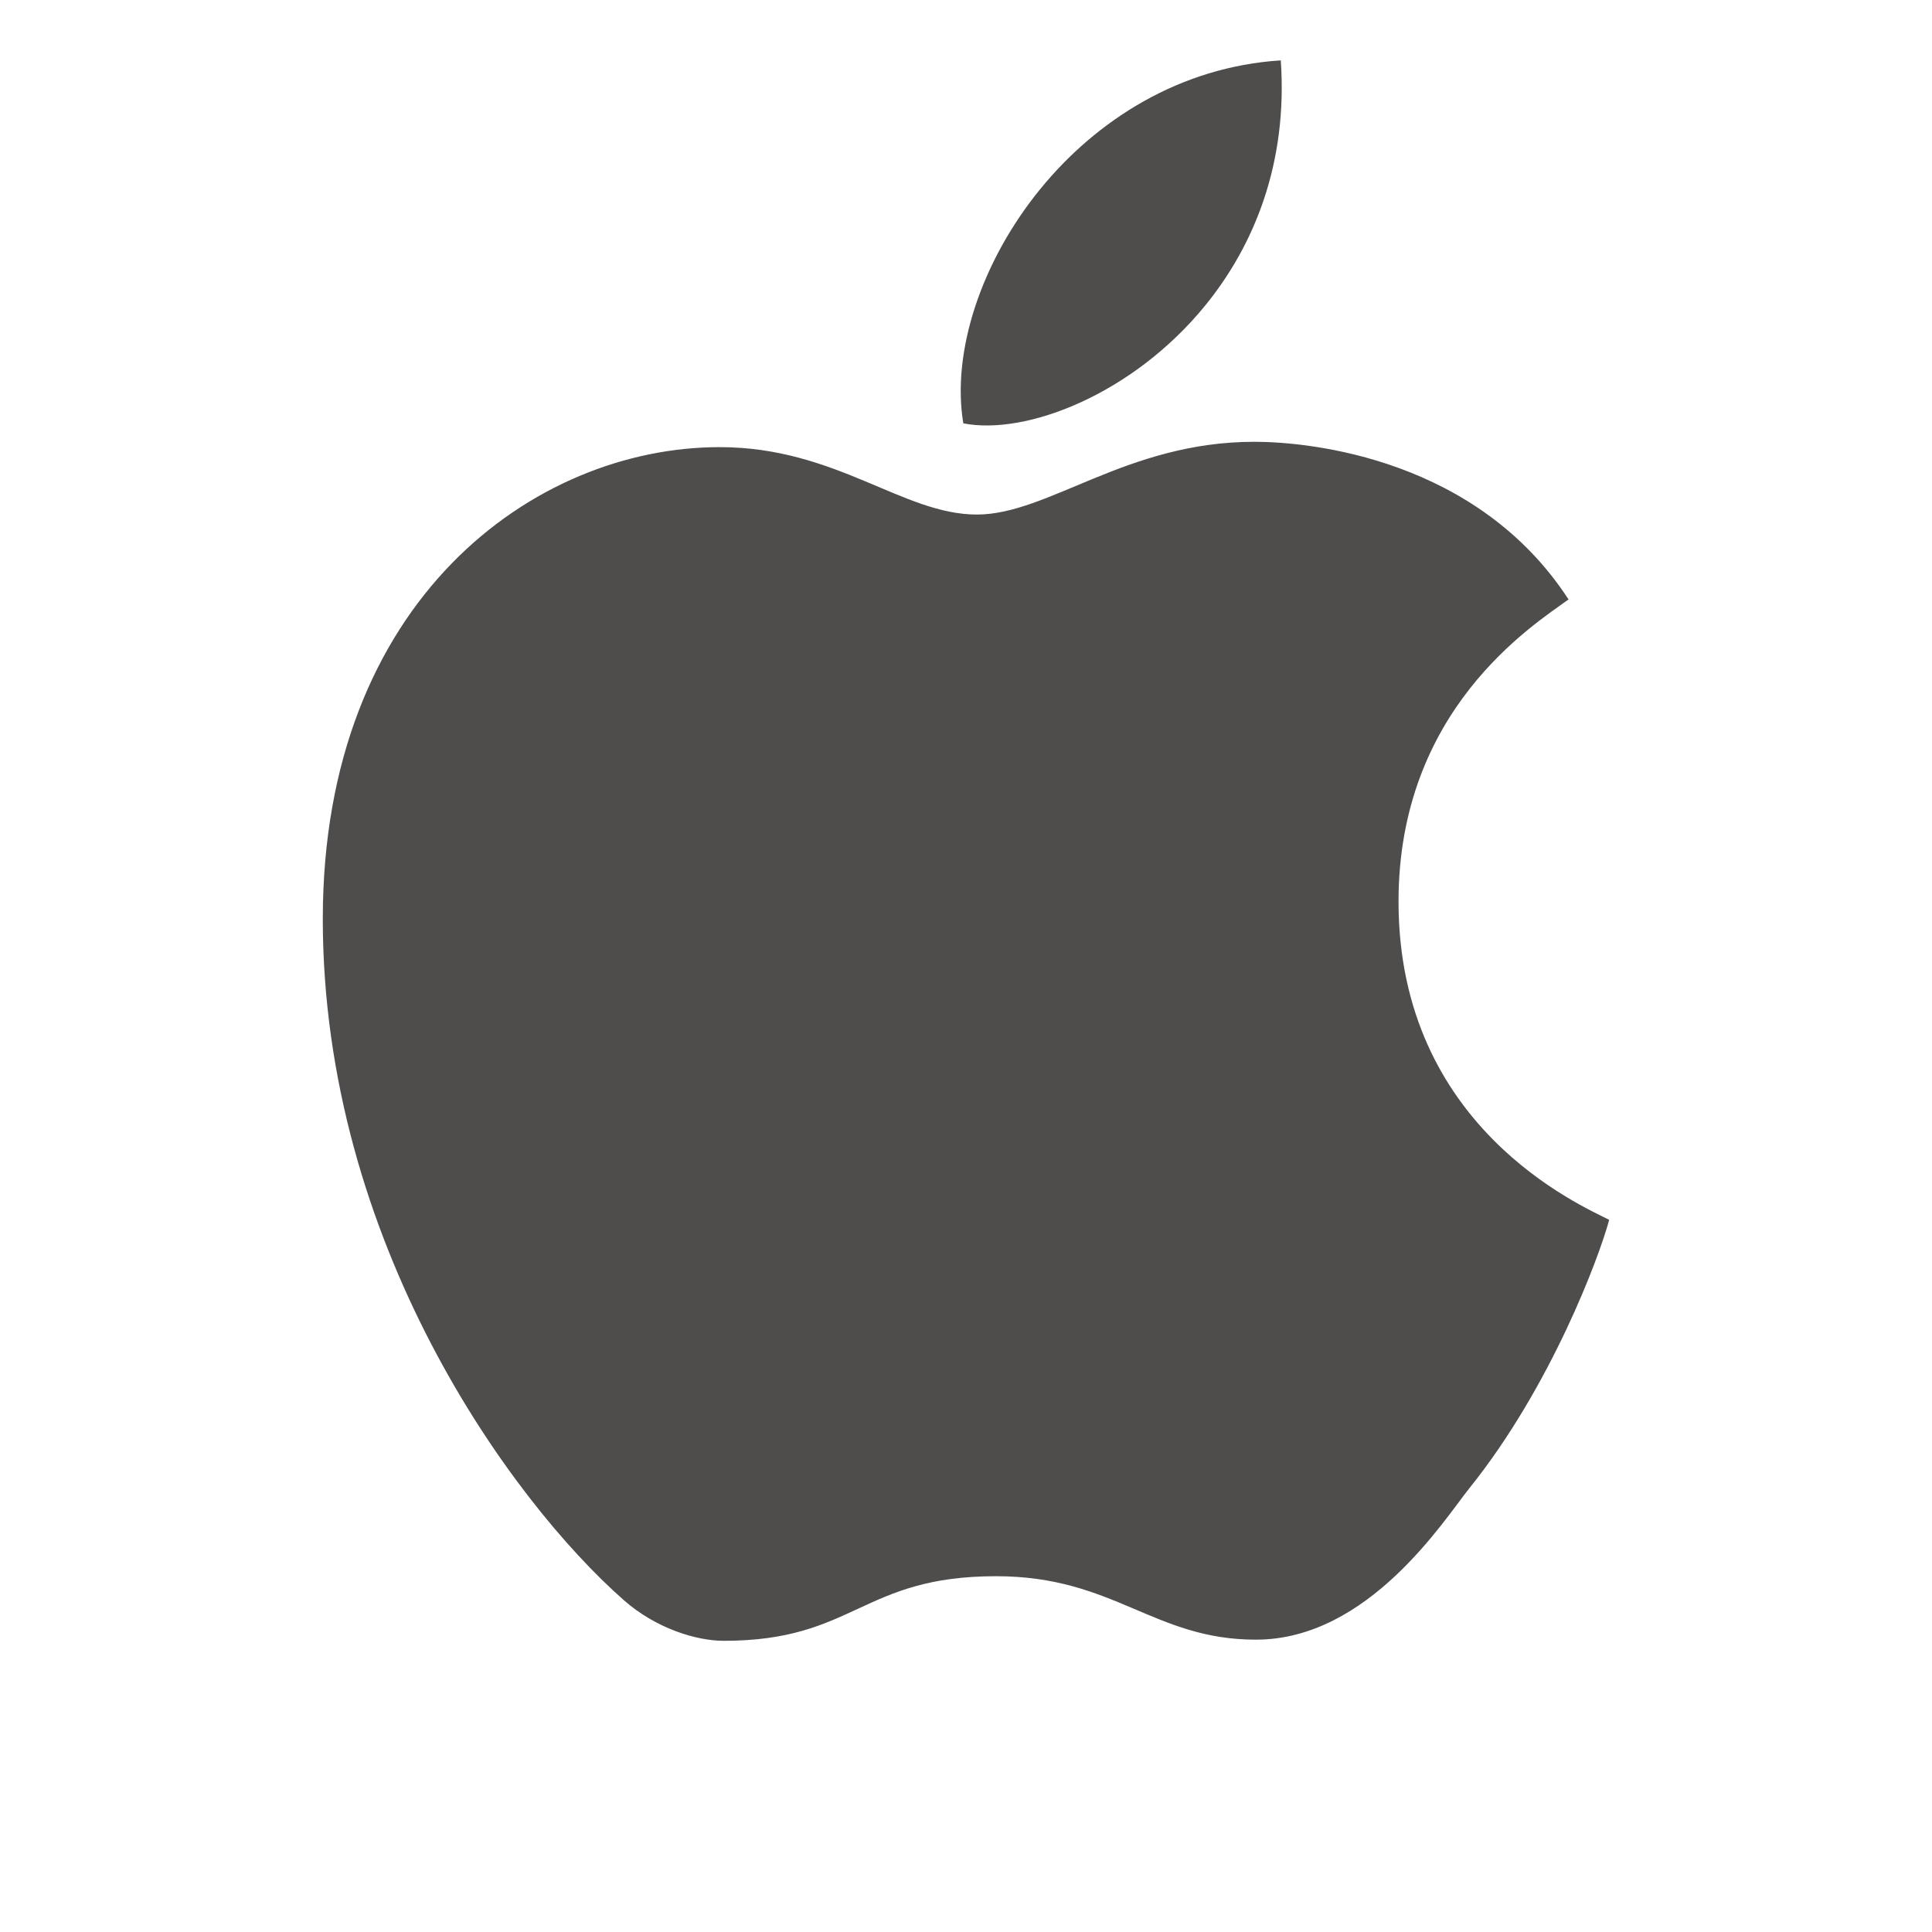 <svg xmlns="http://www.w3.org/2000/svg" xmlns:xlink="http://www.w3.org/1999/xlink" viewBox="0,0,256,256" width="48px" height="48px" fill-rule="nonzero"><g fill="#4f4c4c" fill-rule="nonzero" stroke="none" stroke-width="1" stroke-linecap="butt" stroke-linejoin="miter" stroke-miterlimit="10" stroke-dasharray="" stroke-dashoffset="0" font-family="none" font-weight="none" font-size="none" text-anchor="none" style="mix-blend-mode: normal"><g transform="scale(4,4)"><path d="M42.428,2c0.234,3.388 -0.871,6.116 -2.501,8.117c-2.398,2.943 -5.932,4.315 -8.016,3.907c-0.392,-2.351 0.58,-5.352 2.557,-7.771c1.862,-2.278 4.615,-4.039 7.96,-4.253zM32.359,17.045c2.378,0 4.953,-2.41 9.193,-2.41c1.911,0 7.388,0.578 10.408,5.222c-1.2,0.869 -5.632,3.659 -5.632,10.008c0,7.481 6.059,10.07 6.978,10.544c-0.331,1.236 -1.929,5.523 -4.623,8.88c-0.834,1.039 -3.339,5.027 -7.079,5.027c-3.397,0 -4.689,-2.102 -8.608,-2.102c-4.464,0 -4.678,2.14 -9.02,2.14c-0.912,0 -2.25,-0.412 -3.31,-1.345c-3.765,-3.315 -9.973,-11.883 -9.973,-22.569c0,-10.559 7.003,-15.628 13.144,-15.628c3.862,-0.001 6.065,2.233 8.522,2.233z"></path></g></g></svg>